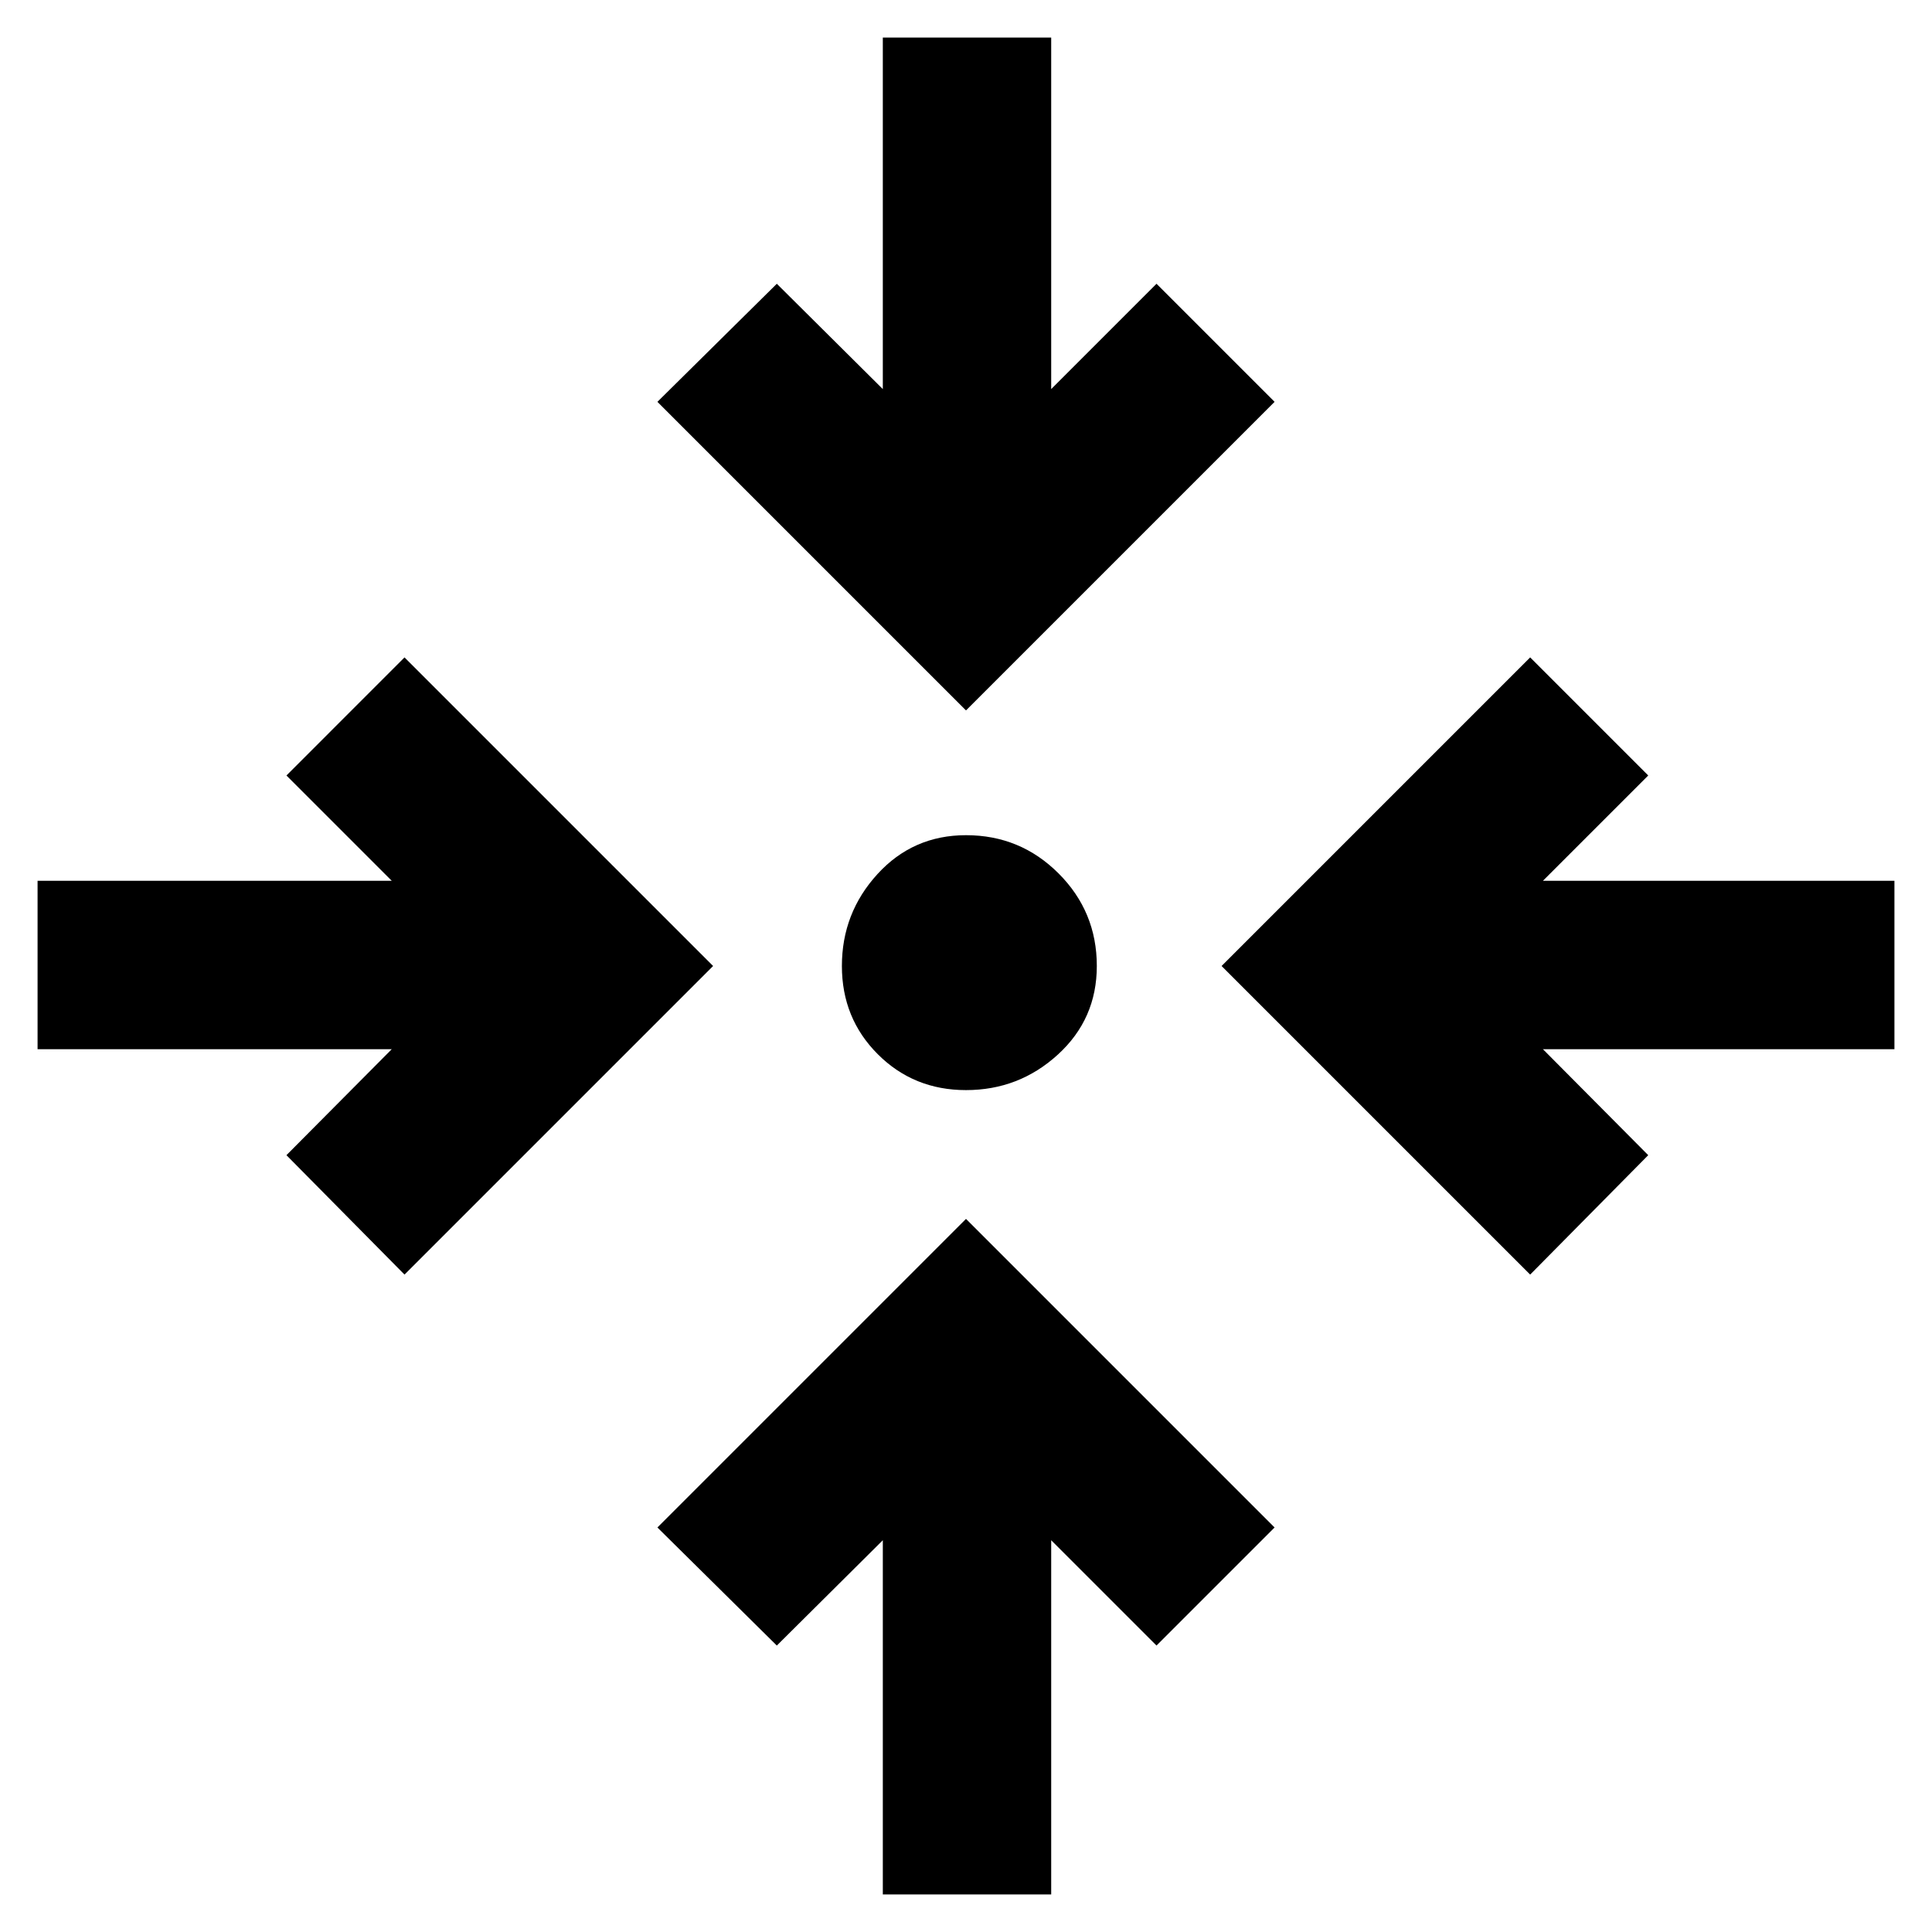 <svg xmlns="http://www.w3.org/2000/svg" height="40" viewBox="0 -960 960 960" width="40"><path d="M438.667-18.667v-176L386-142.334 326.667-201 480-354.333 633.333-201l-58.666 58.666-52.334-52.333v176h-83.666ZM201-326.667 142.334-386l52.333-52.667h-176v-83.666h176l-52.333-52.334L201-633.333 354.333-480 201-326.667Zm559.333 0L607-480l153.333-153.333 58.666 58.666-52.333 52.334h174.667v83.666H766.666L818.999-386l-58.666 59.333ZM480-418.334q-26 0-43.833-17.833T418.334-480q0-26.333 17.666-45.666Q453.667-545 480-545q27 0 46 19t19 46q0 26.333-19.334 44-19.333 17.666-45.666 17.666ZM480-607 326.667-760.333 386-818.999l52.667 52.333v-174.667h83.666v174.667l52.334-52.333 58.666 58.666L480-607Z"/></svg>